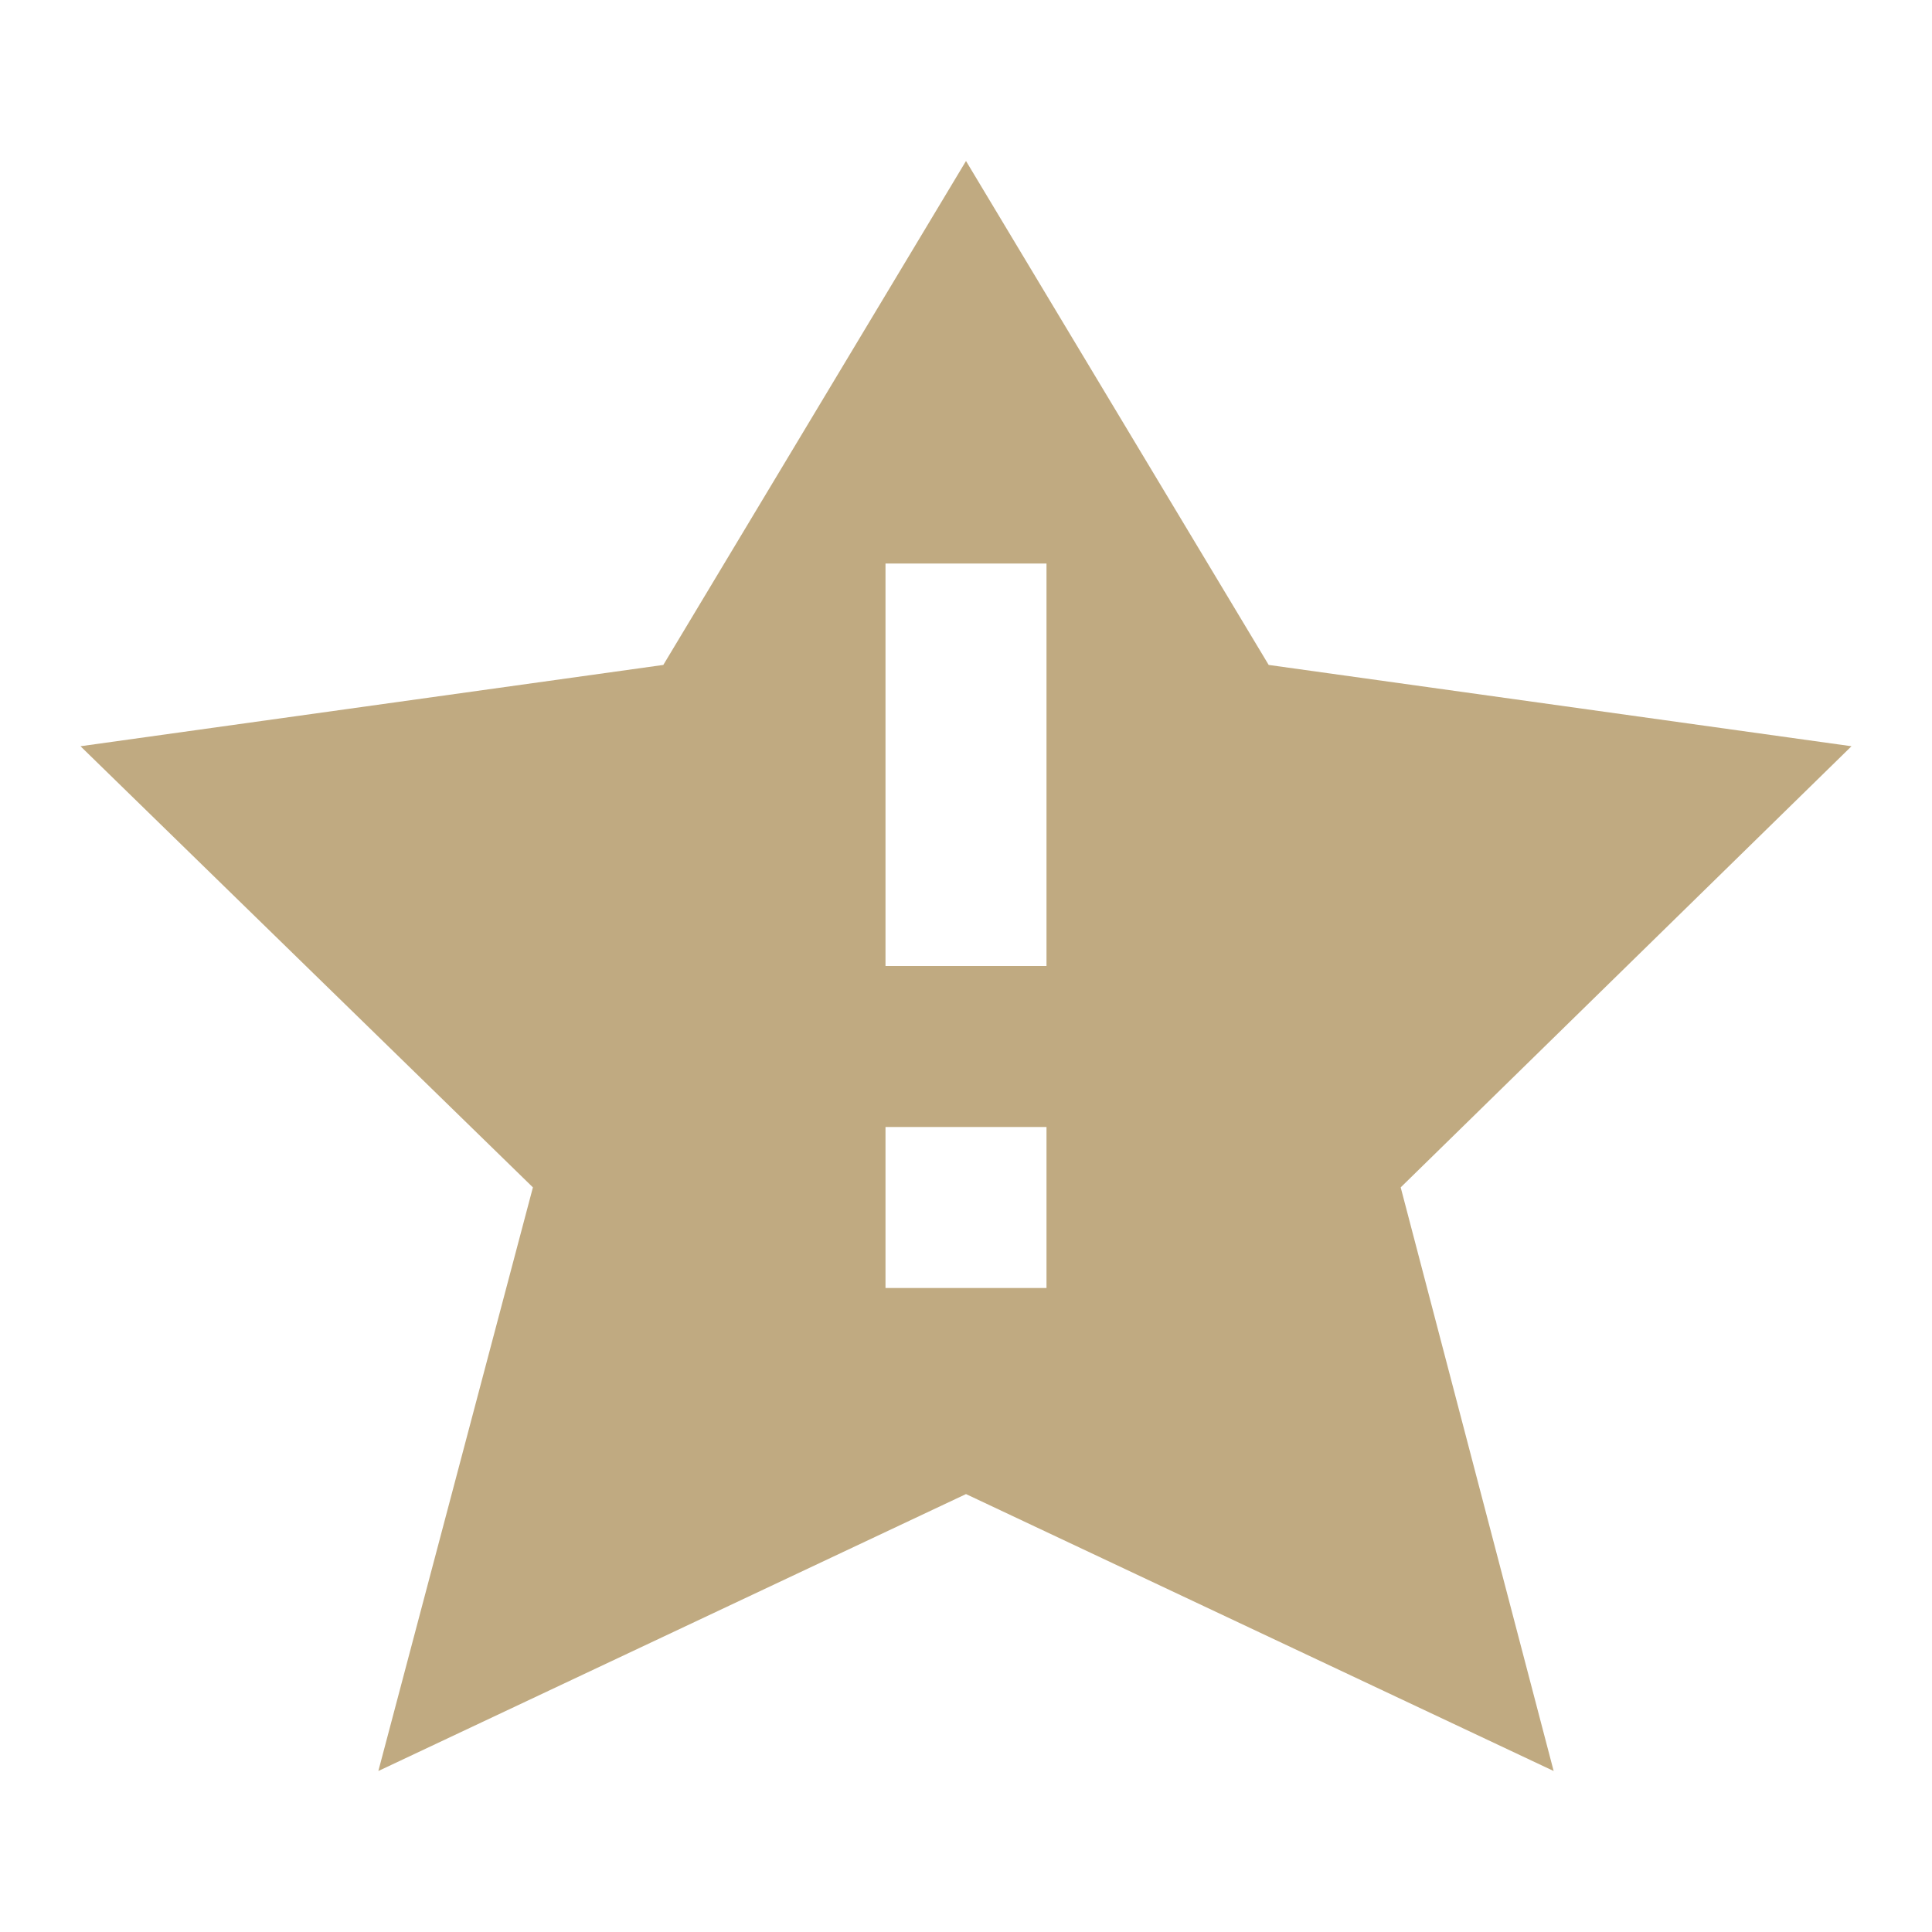 <svg xmlns="http://www.w3.org/2000/svg" viewBox="0 0 24 24">
  <path fill="#C0AA81" d="M12 2L8.24 8.26L1 9.27l5.62 5.48L4.7 22L12 18.56L19.3 22l-1.9-7.25L23 9.27l-7.24-1.01L12 2zm1 14h-2v-2h2v2zm0-4h-2V7h2v5z"/>
</svg>
